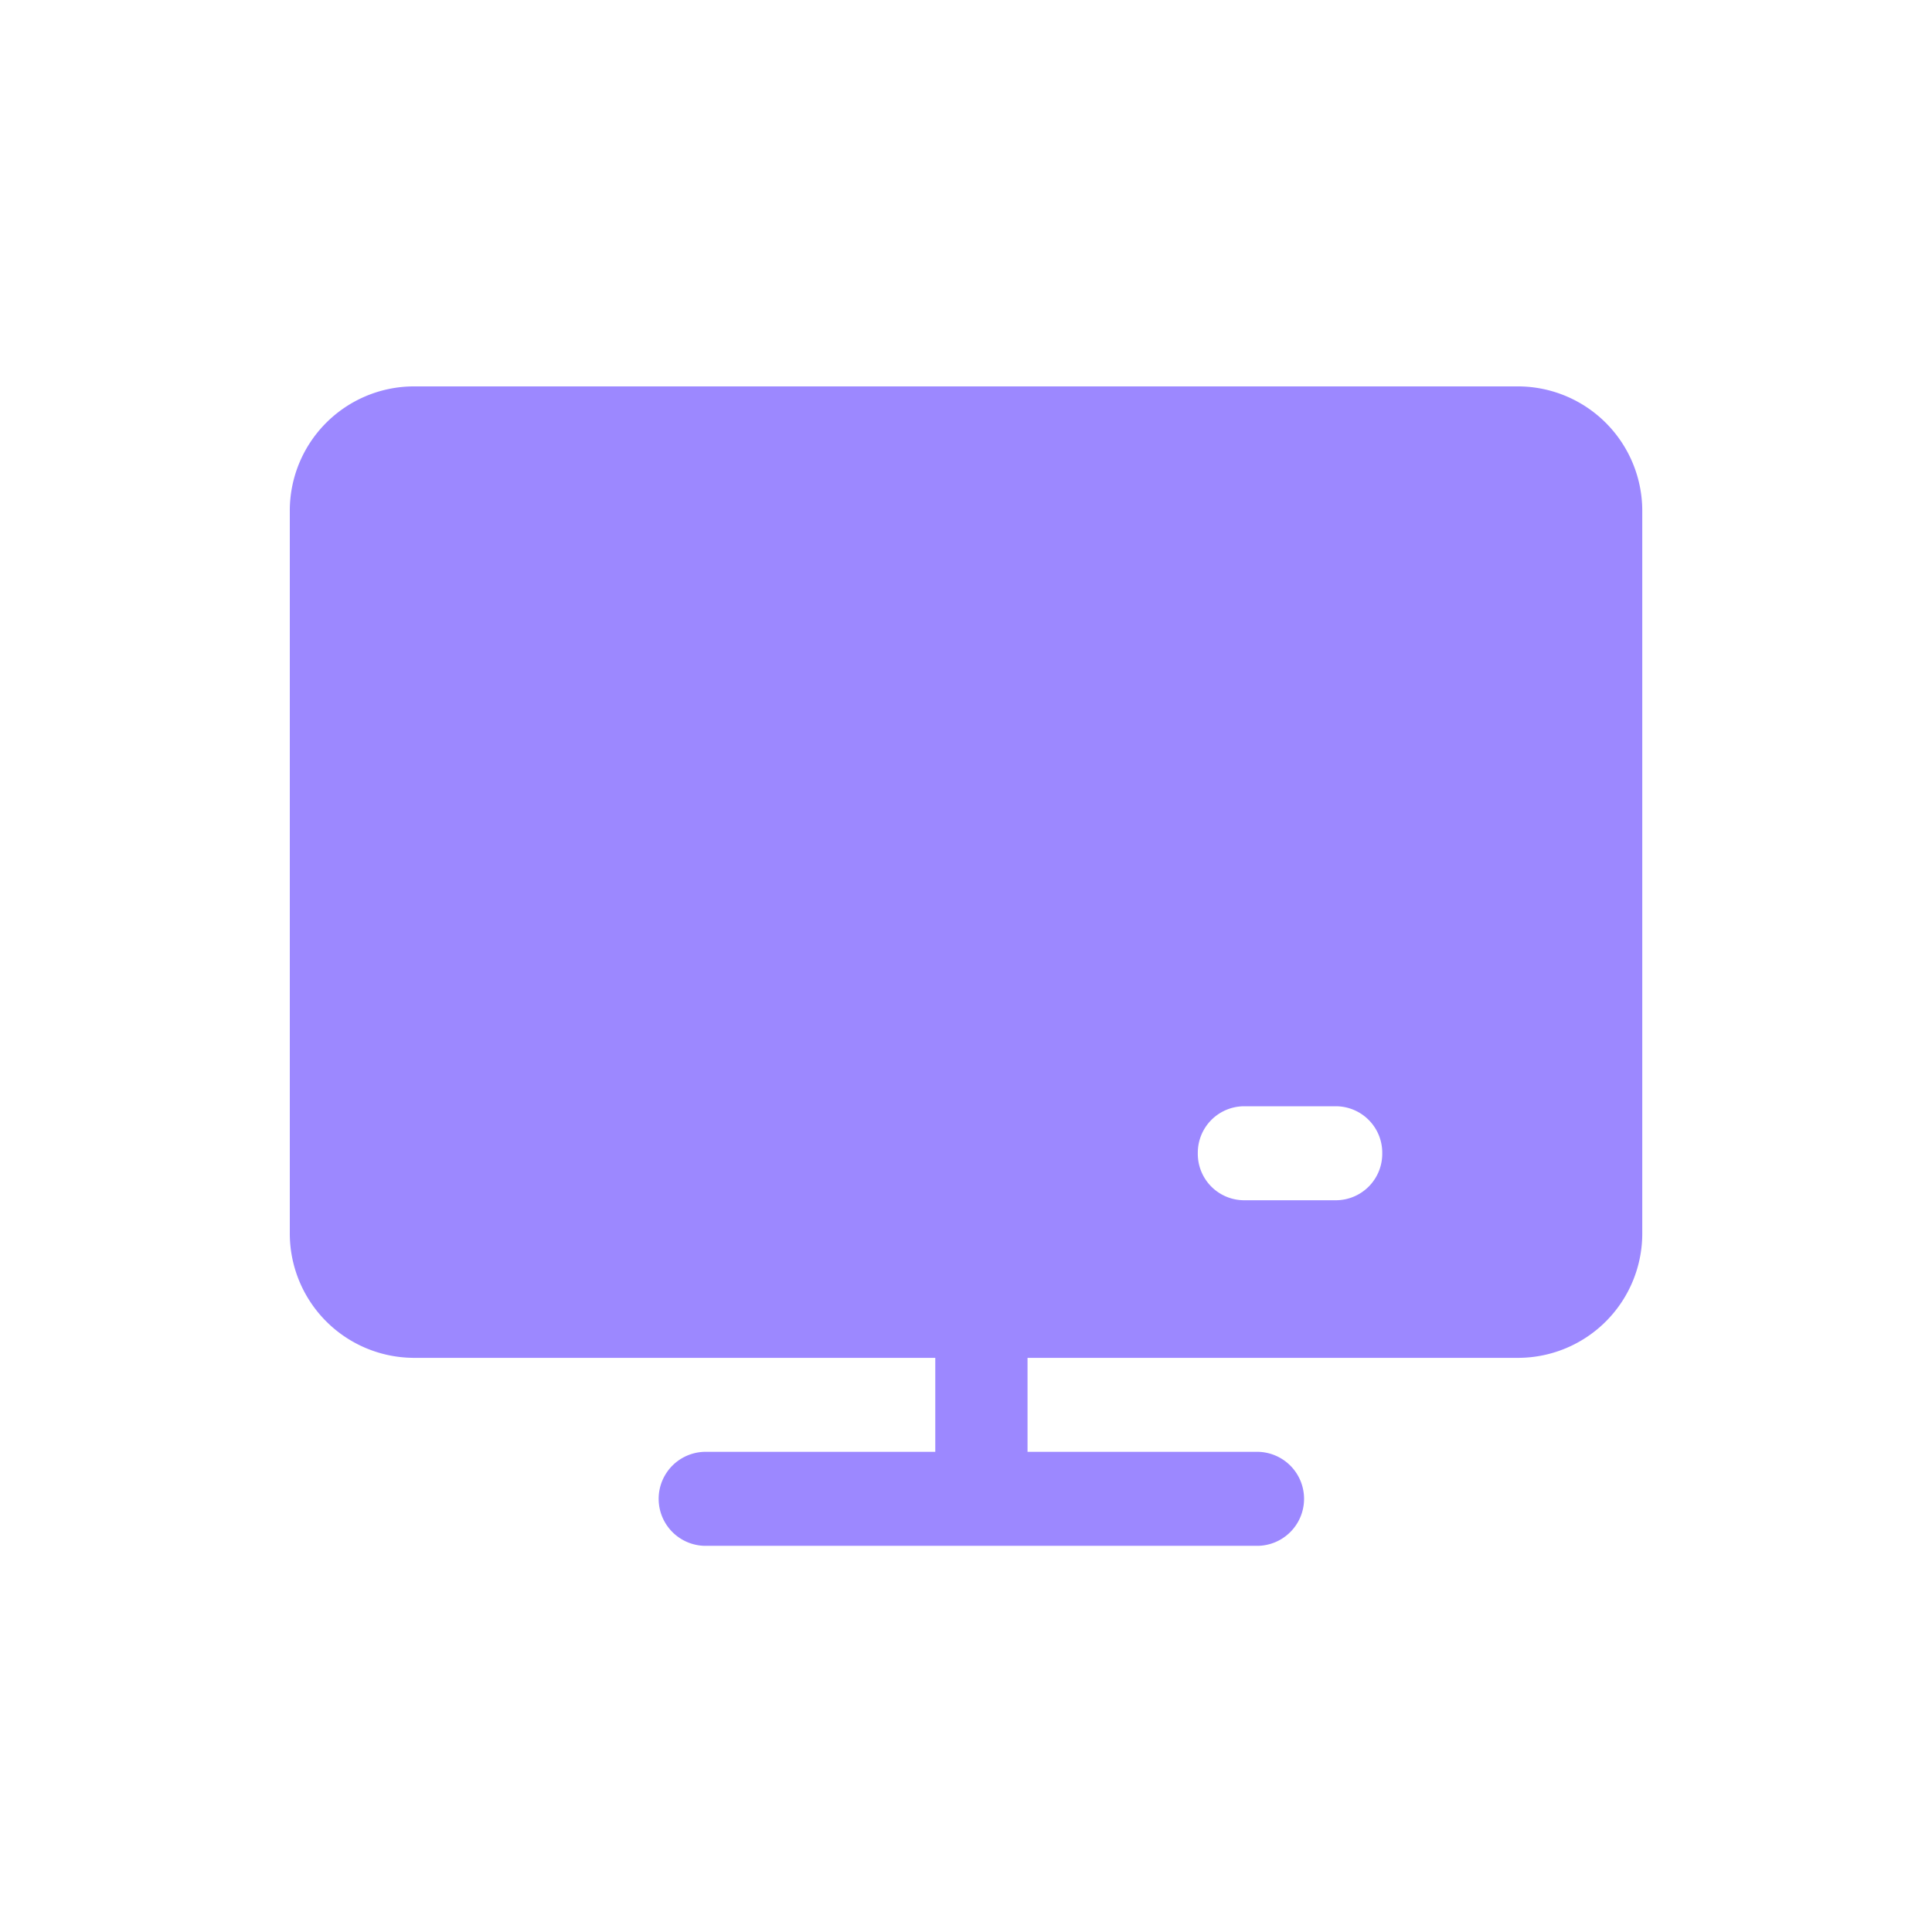<svg xmlns="http://www.w3.org/2000/svg" width="60" height="60" viewBox="0 0 60 60">
<defs>
    <style>
      .cls-1 {
        fill: #9c88ff;
        fill-rule: evenodd;
      }
    </style>
  </defs>
  <path id="icon_wy_07" class="cls-1" d="M680.175,792H645.819A3.86,3.86,0,0,0,642,795.9v22.369a3.864,3.864,0,0,0,3.822,3.9h16.224v2.919h-7.169a1.46,1.46,0,0,0,0,2.919h17.2a1.46,1.46,0,0,0,0-2.919h-7.166v-2.919h15.271a3.861,3.861,0,0,0,3.82-3.9V795.9A3.866,3.866,0,0,0,680.175,792Zm-4.248,23.822a1.443,1.443,0,0,1-1.432,1.453h-2.864a1.441,1.441,0,0,1-1.432-1.459v-0.007a1.443,1.443,0,0,1,1.432-1.453h2.87a1.444,1.444,0,0,1,1.426,1.46v0.006Z" transform="translate(-633 -780)"/>
</svg>
